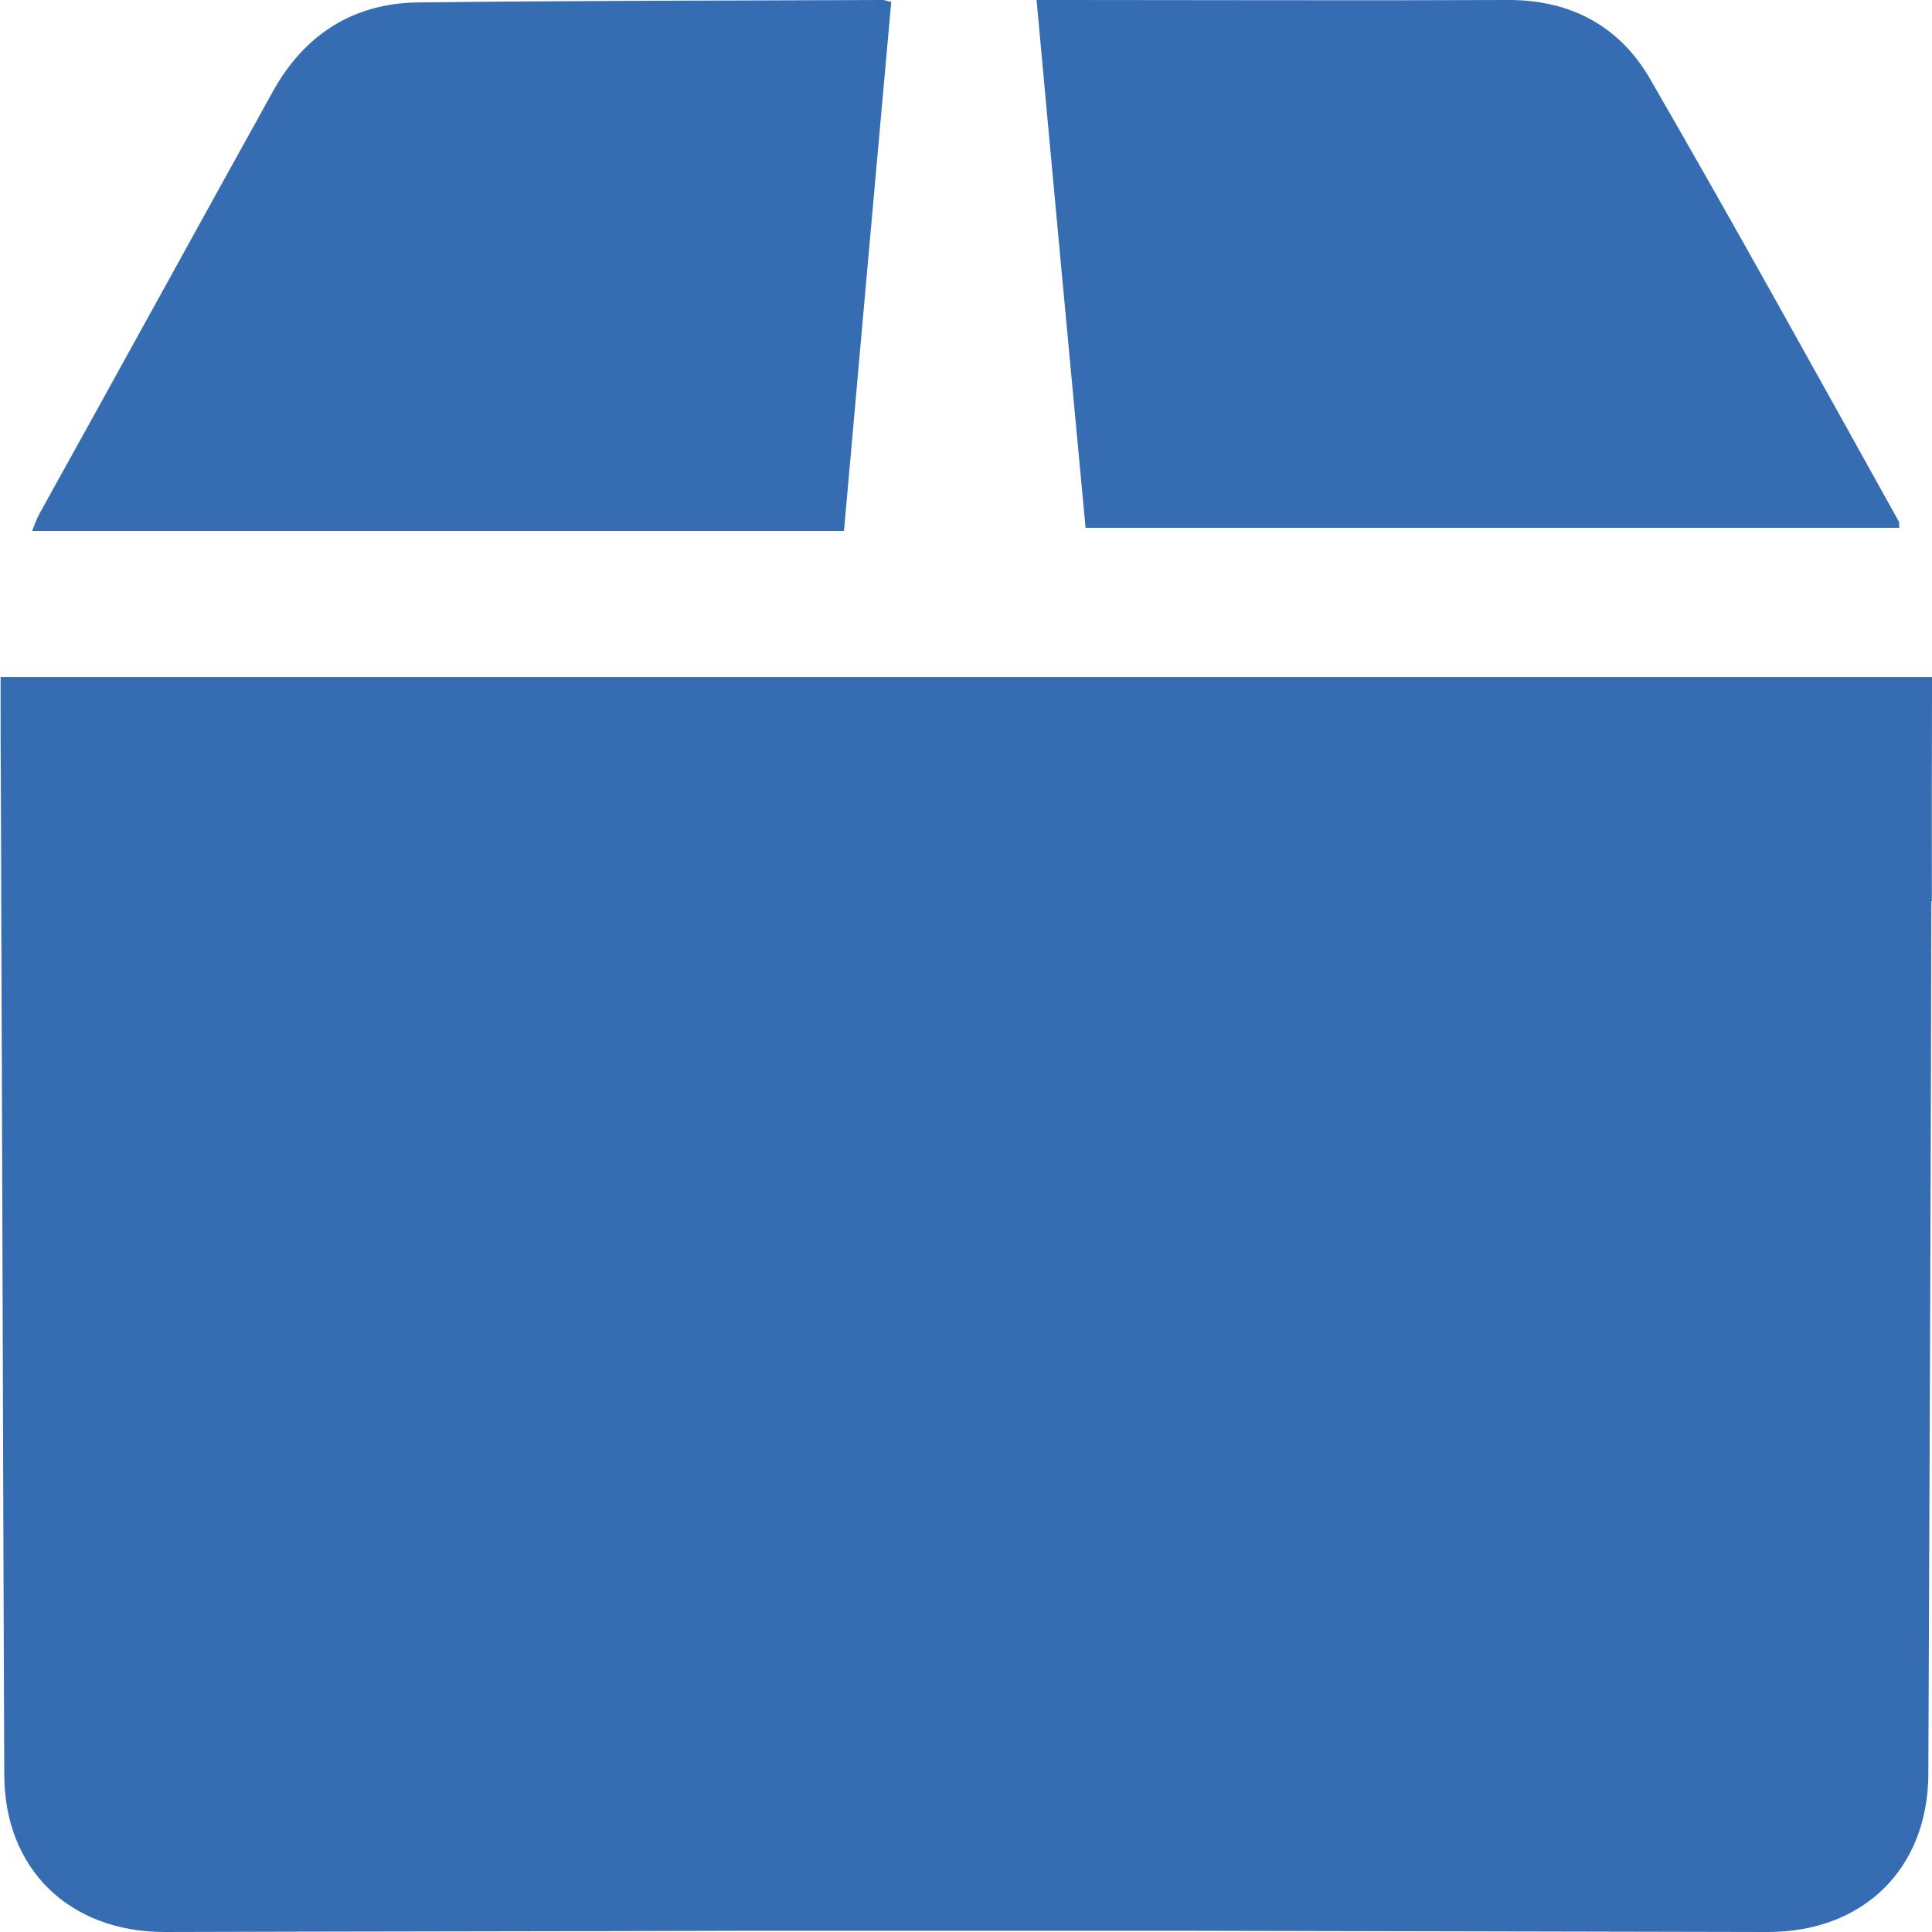 <svg width="19" height="19" viewBox="0 0 19 19" fill="none" xmlns="http://www.w3.org/2000/svg">
<g id="Frame" clip-path="url(#clip0_1074_177)">
<g id="Group">
<g id="Group_2">
<path id="Vector" d="M19 6.658V6.848C19 7.519 18.994 8.191 18.994 8.862C18.988 11.725 18.976 14.587 18.964 17.45C18.958 18.383 18.321 19 17.386 19L11.73 18.988H7.276C5.388 18.994 3.501 18.994 1.619 19C0.685 19 0.042 18.383 0.042 17.45C0.03 14.587 0.024 11.725 0.012 8.862C0.012 8.191 0.006 7.519 0.006 6.848V6.658H19Z" fill="#366CB1"/>
<path id="Vector_2" d="M19 6.848V8.862H18.994C18.994 8.19 19 7.519 19 6.848Z" fill="#366CB1"/>
<path id="Vector_3" d="M0.006 8.862L0 6.848C0 7.519 0.006 8.19 0.006 8.862Z" fill="#366CB1"/>
<path id="Vector_4" d="M8.3 5.221C5.627 5.221 2.983 5.221 0.316 5.221C0.339 5.167 0.357 5.108 0.387 5.054C1.155 3.671 1.917 2.281 2.685 0.897C2.995 0.339 3.477 0.03 4.114 0.024C5.639 0.006 7.157 0.006 8.681 0C8.705 0 8.723 0.012 8.765 0.018C8.61 1.746 8.455 3.469 8.3 5.221Z" fill="#366CB1"/>
<path id="Vector_5" d="M10.194 0C10.313 0 10.39 0 10.473 0C11.926 0 13.385 0.006 14.838 0C15.451 0 15.928 0.261 16.225 0.772C17.059 2.215 17.863 3.671 18.672 5.126C18.678 5.138 18.678 5.155 18.678 5.191C16.017 5.191 13.361 5.191 10.676 5.191C10.515 3.475 10.354 1.752 10.194 0Z" fill="#366CB1"/>
</g>
</g>
</g>
<defs>
<clipPath id="clip0_1074_177">
<rect width="19" height="19" fill="white"/>
</clipPath>
</defs>
</svg>
